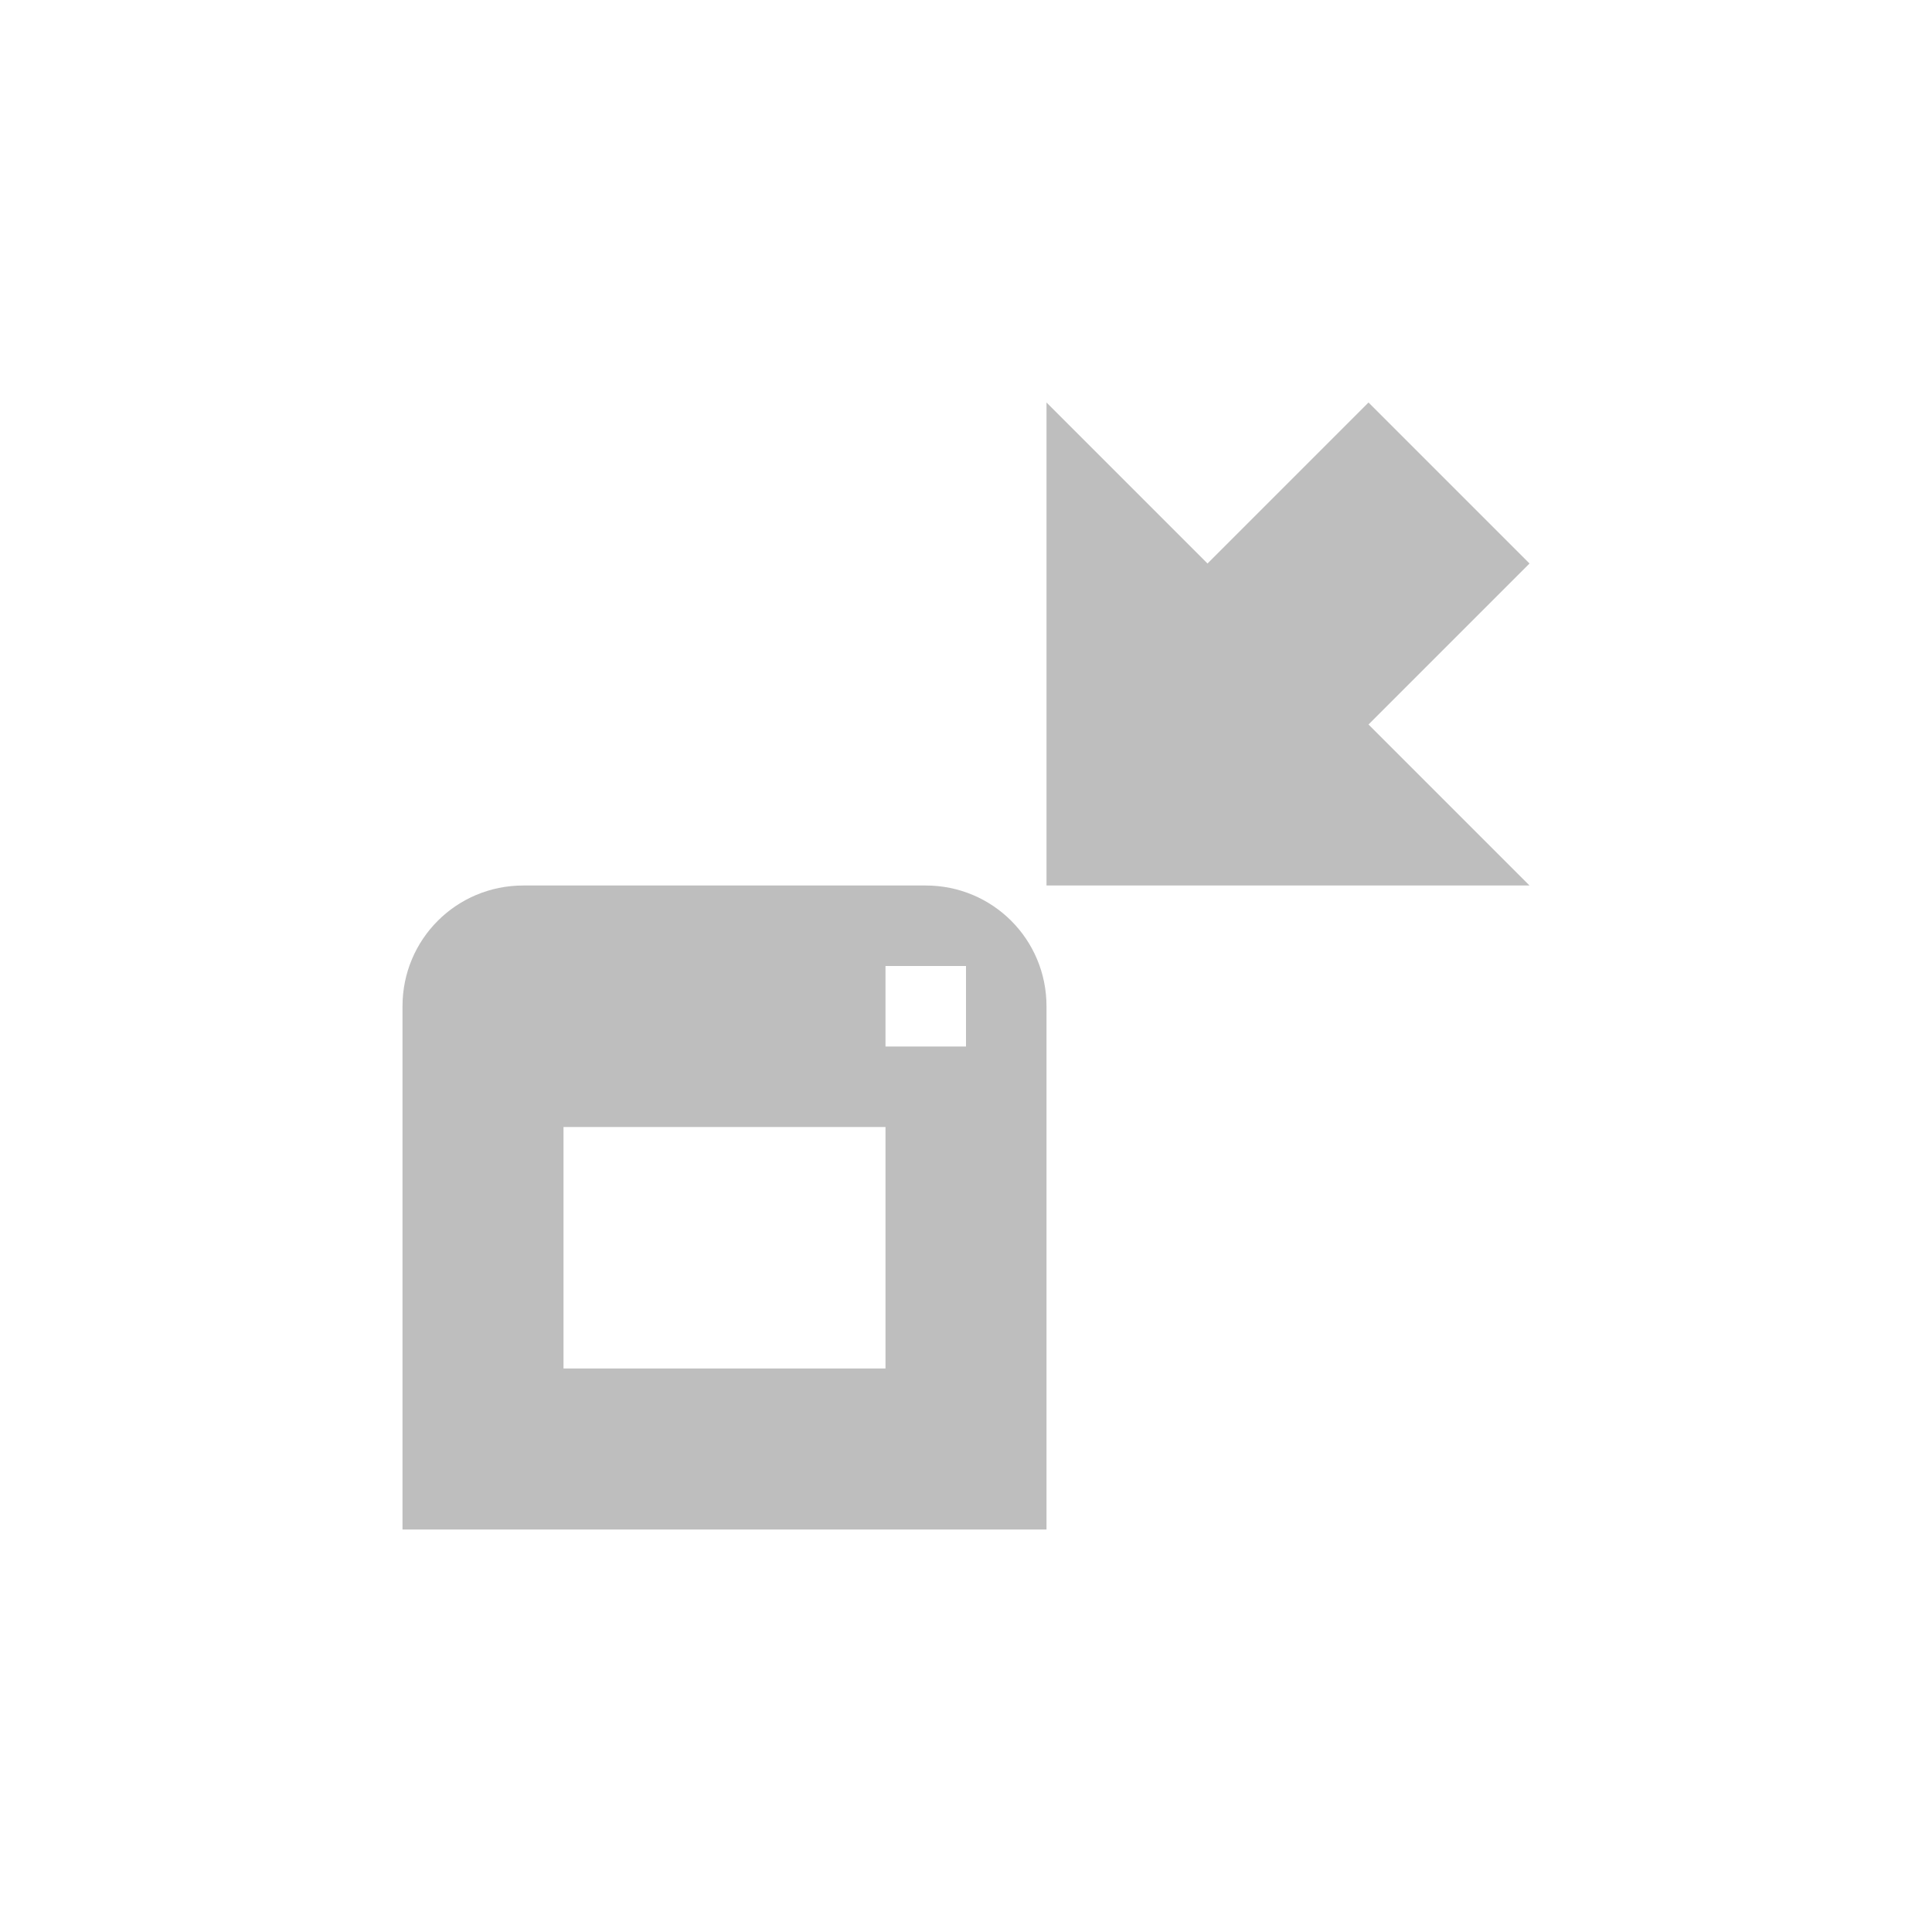 <svg width="96" height="96" version="1.1" xmlns="http://www.w3.org/2000/svg">
<path d="m 52,20 v 24 h 24 l -8,-8 8,-8 -8,-8 -8,8 z M 26,44 c -3.324,0 -6,2.676 -6,6 V 76 H 52 V 50 c 0,-3.324 -2.676,-6 -6,-6 z m 18,4 h 4 v 4 H 44 Z M 28,56 H 44 V 68 H 28 Z" id="path2" fill="#bebebe" stroke-width="4"/>
</svg>